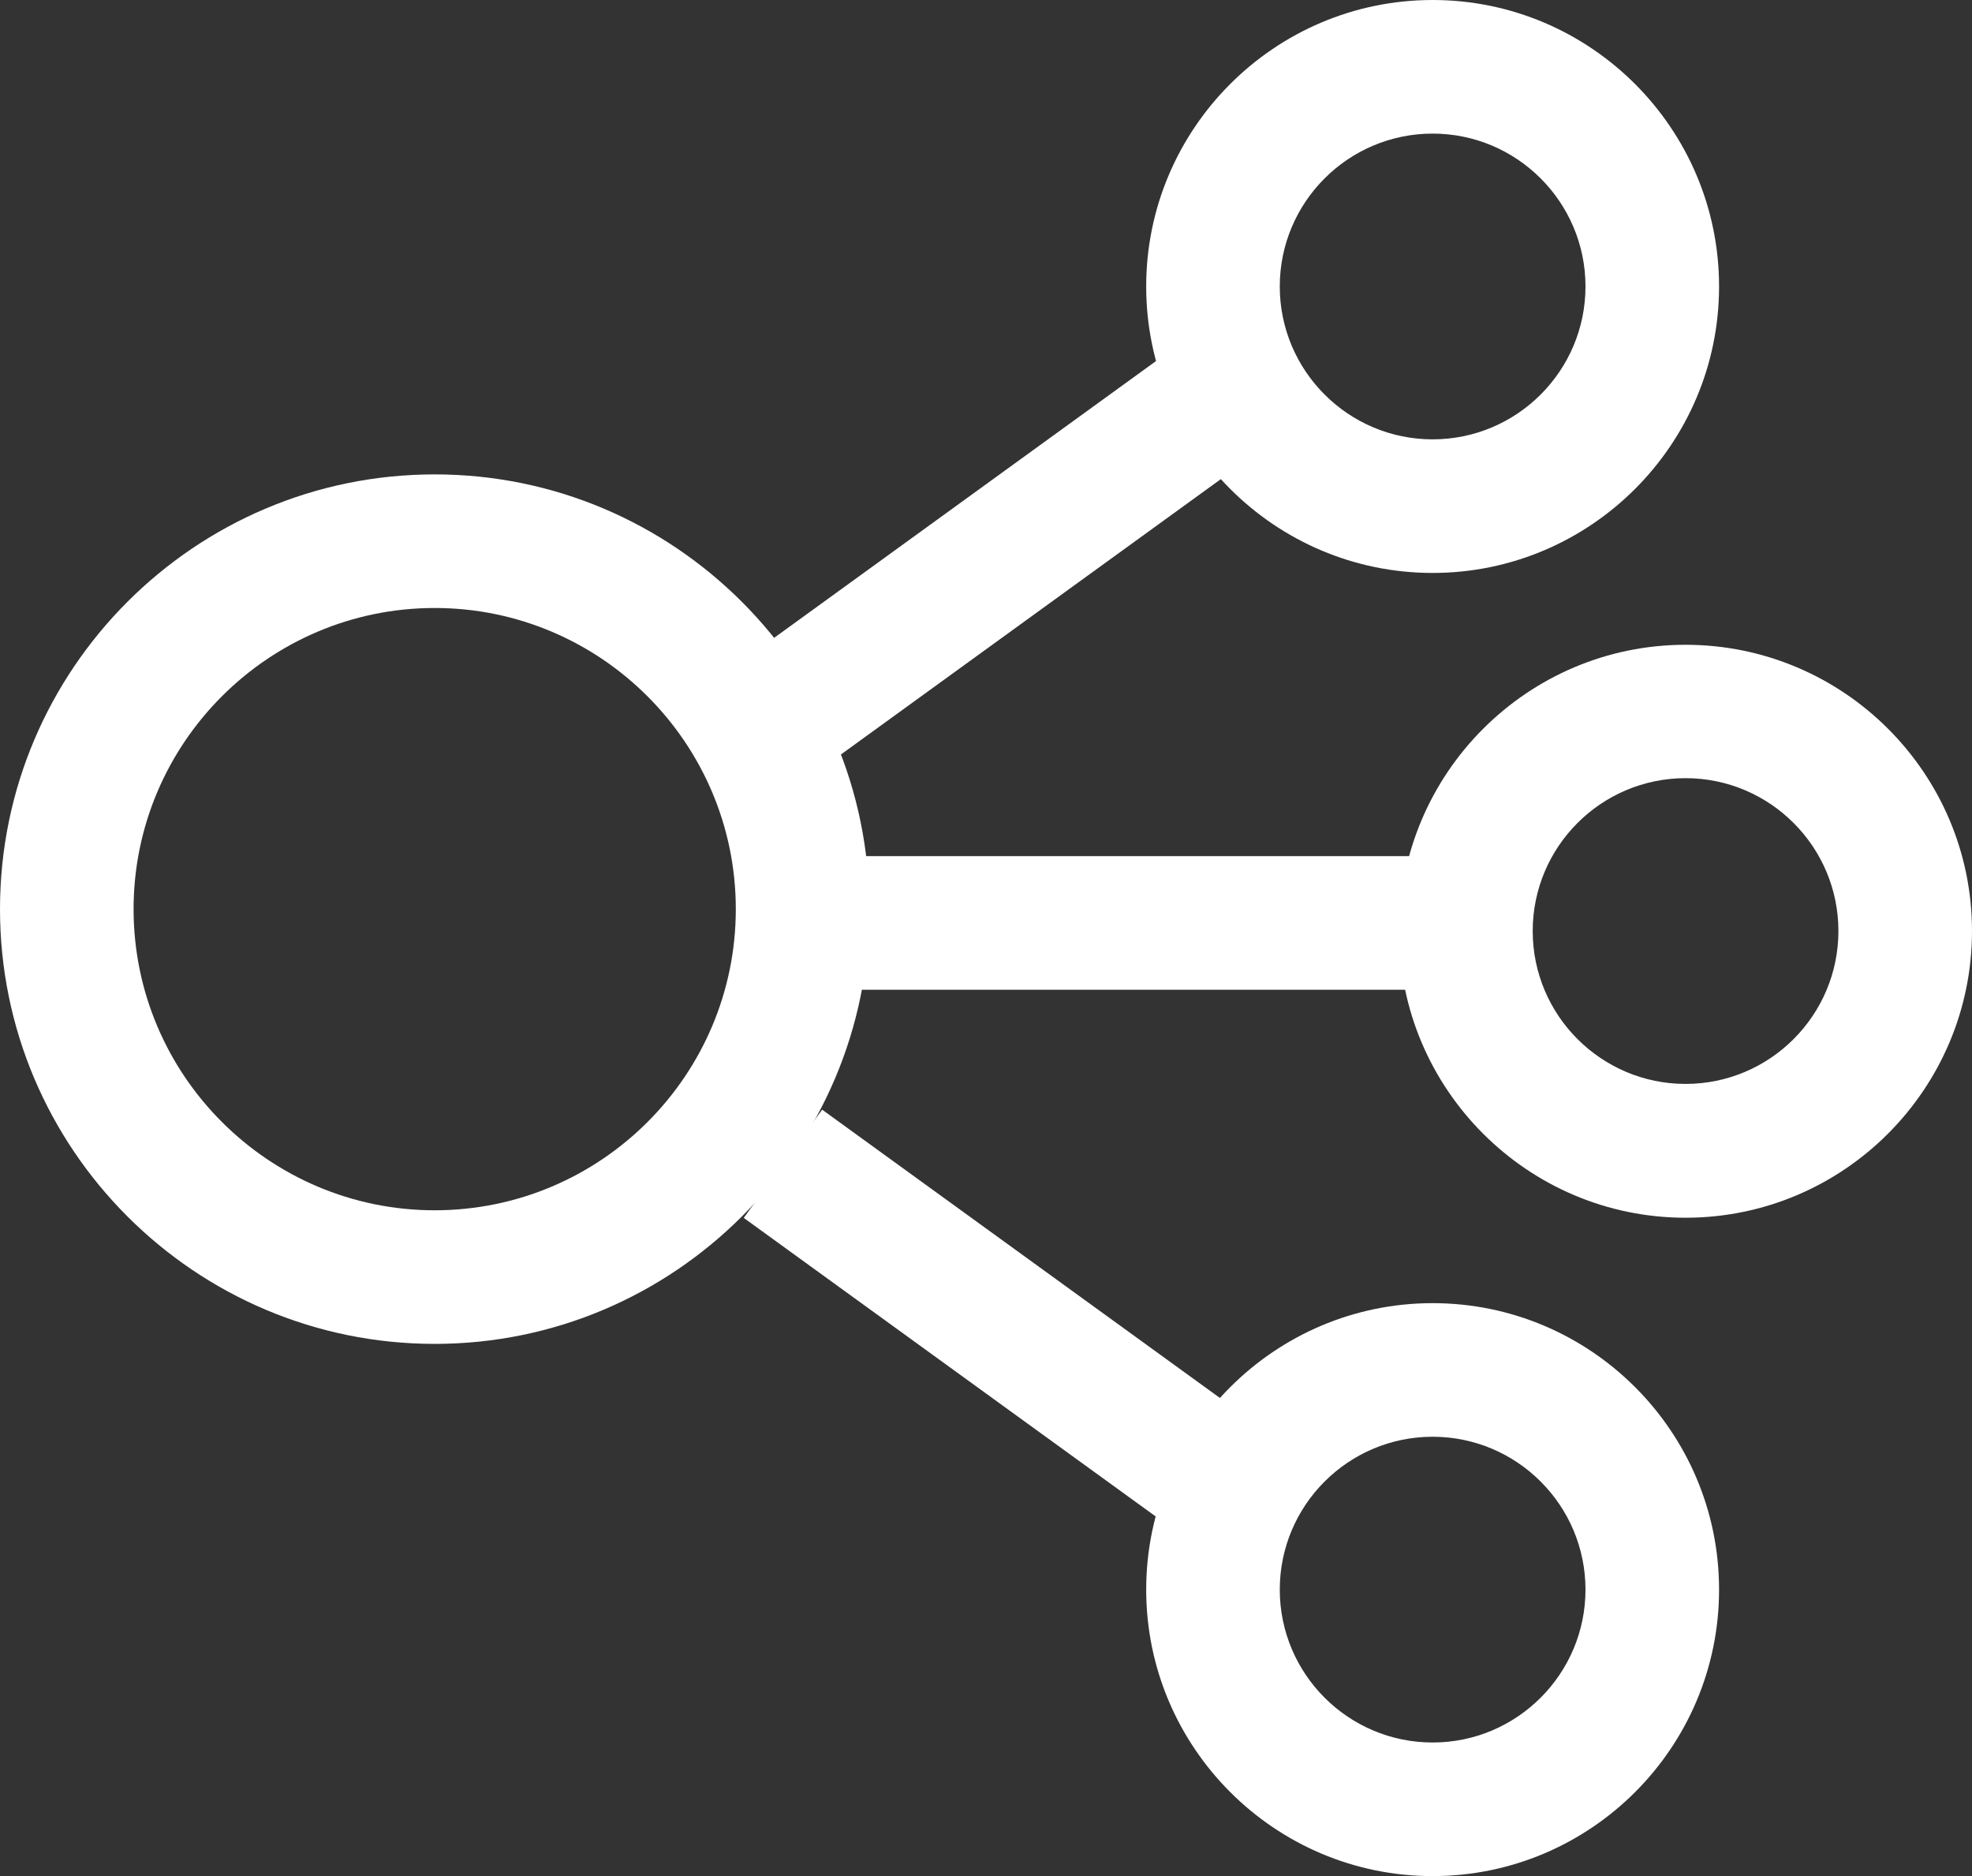 <?xml version="1.0" encoding="utf-8"?>
<!-- Generator: Adobe Illustrator 18.1.1, SVG Export Plug-In . SVG Version: 6.00 Build 0)  -->
<svg version="1.1" id="图层_1" xmlns="http://www.w3.org/2000/svg" xmlns:xlink="http://www.w3.org/1999/xlink" x="0px" y="0px"
	 viewBox="0 0 900.5 856.6" enable-background="new 0 0 900.5 856.6" xml:space="preserve">
<rect x="0" y="0" width="900.5" height="856.6" fill="#333333" stroke="none"/>
<g>
	<path fill="#FFFFFF" d="M198.5,613.6C89,613.6,0,524.6,0,415.1s89-198.5,198.5-198.5S397,305.7,397,415.1S308,613.6,198.5,613.6z
		 M198.5,277.6C122.7,277.6,61,339.3,61,415.1c0,75.8,61.7,137.5,137.5,137.5S336,491,336,415.1C336,339.3,274.3,277.6,198.5,277.6z
		"/>
	<path fill="#FFFFFF" d="M654.2,261.6c-72.1,0-130.8-58.7-130.8-130.8S582.1,0,654.2,0S785,58.7,785,130.8S726.3,261.6,654.2,261.6z
		 M654.2,61c-38.5,0-69.8,31.3-69.8,69.8s31.3,69.8,69.8,69.8c38.5,0,69.8-31.3,69.8-69.8S692.7,61,654.2,61z"/>
	<path fill="#FFFFFF" d="M769.7,556c-72.1,0-130.8-58.7-130.8-130.8s58.7-130.8,130.8-130.8S900.5,353,900.5,425.1
		S841.9,556,769.7,556z M769.7,355.3c-38.5,0-69.8,31.3-69.8,69.8c0,38.5,31.3,69.8,69.8,69.8c38.5,0,69.8-31.3,69.8-69.8
		C839.5,386.6,808.2,355.3,769.7,355.3z"/>
	
		<rect x="440.7" y="103.3" transform="matrix(0.587 0.81 -0.81 0.587 391.916 -281.048)" fill="#FFFFFF" width="61" height="280.1"/>
	<path fill="#FFFFFF" d="M654.2,856.6c-72.1,0-130.8-58.7-130.8-130.8S582.1,595,654.2,595S785,653.6,785,725.8
		S726.3,856.6,654.2,856.6z M654.2,656c-38.5,0-69.8,31.3-69.8,69.8c0,38.5,31.3,69.8,69.8,69.8c38.5,0,69.8-31.3,69.8-69.8
		C724,687.3,692.7,656,654.2,656z"/>
	
		<rect x="331.2" y="582.8" transform="matrix(0.81 0.587 -0.587 0.81 449.26 -159.825)" fill="#FFFFFF" width="280.1" height="61"/>
	<rect x="381" y="390.9" fill="#FFFFFF" width="297" height="61"/>
</g>
<rect fill="none" width="900.5" height="856.6"/>
</svg>
